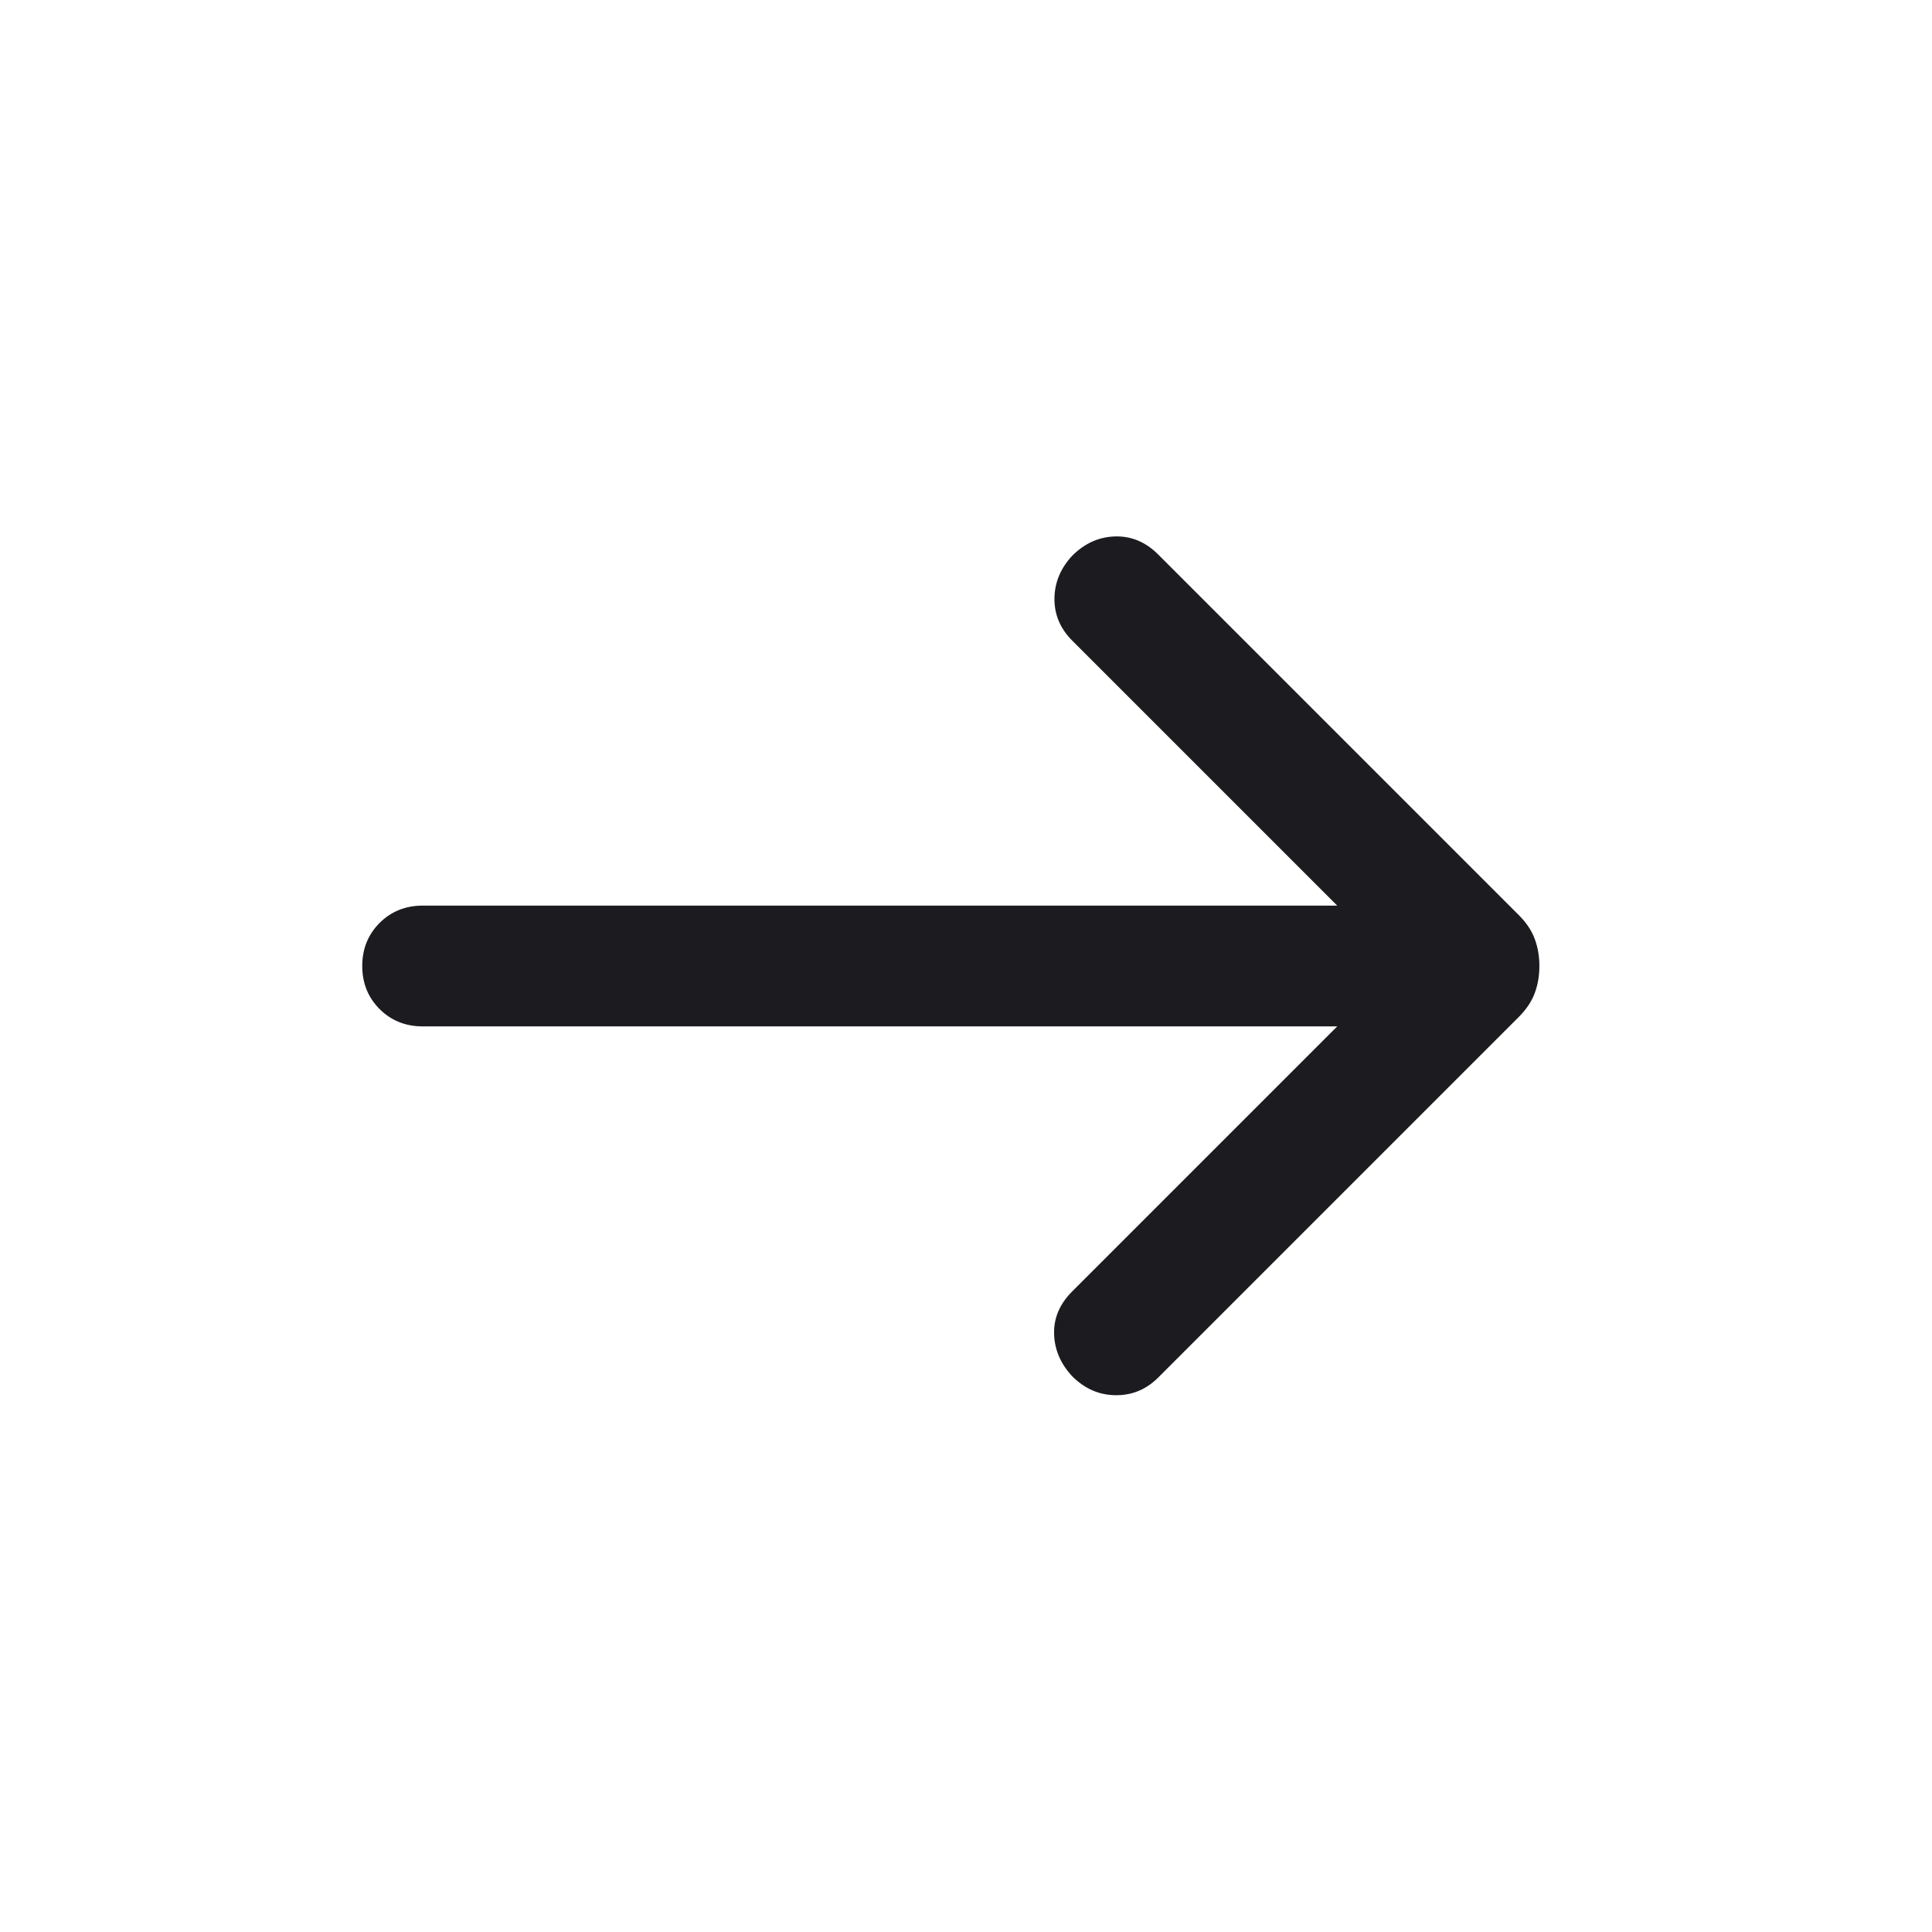<svg width="32" height="32" viewBox="0 0 32 32" fill="none" xmlns="http://www.w3.org/2000/svg">
<mask id="mask0_96_7644" style="mask-type:alpha" maskUnits="userSpaceOnUse" x="0" y="0" width="32" height="32">
<rect width="32" height="32" fill="#D9D9D9"/>
</mask>
<g mask="url(#mask0_96_7644)">
<path d="M22.149 17H7C6.716 17 6.479 16.904 6.287 16.713C6.096 16.521 6 16.284 6 16C6 15.716 6.096 15.479 6.287 15.287C6.479 15.096 6.716 15 7 15H22.149L17.759 10.61C17.561 10.412 17.463 10.18 17.465 9.914C17.468 9.648 17.566 9.412 17.759 9.205C17.966 8.998 18.203 8.892 18.472 8.885C18.74 8.878 18.978 8.978 19.184 9.185L25.156 15.157C25.281 15.281 25.369 15.413 25.42 15.552C25.472 15.69 25.497 15.839 25.497 16C25.497 16.161 25.472 16.31 25.42 16.449C25.369 16.587 25.281 16.719 25.156 16.844L19.184 22.816C18.986 23.014 18.751 23.112 18.478 23.109C18.206 23.107 17.966 23.002 17.759 22.795C17.566 22.588 17.466 22.354 17.459 22.093C17.452 21.831 17.552 21.597 17.759 21.39L22.149 17Z" fill="#1C1B1F"/>
</g>
</svg>
